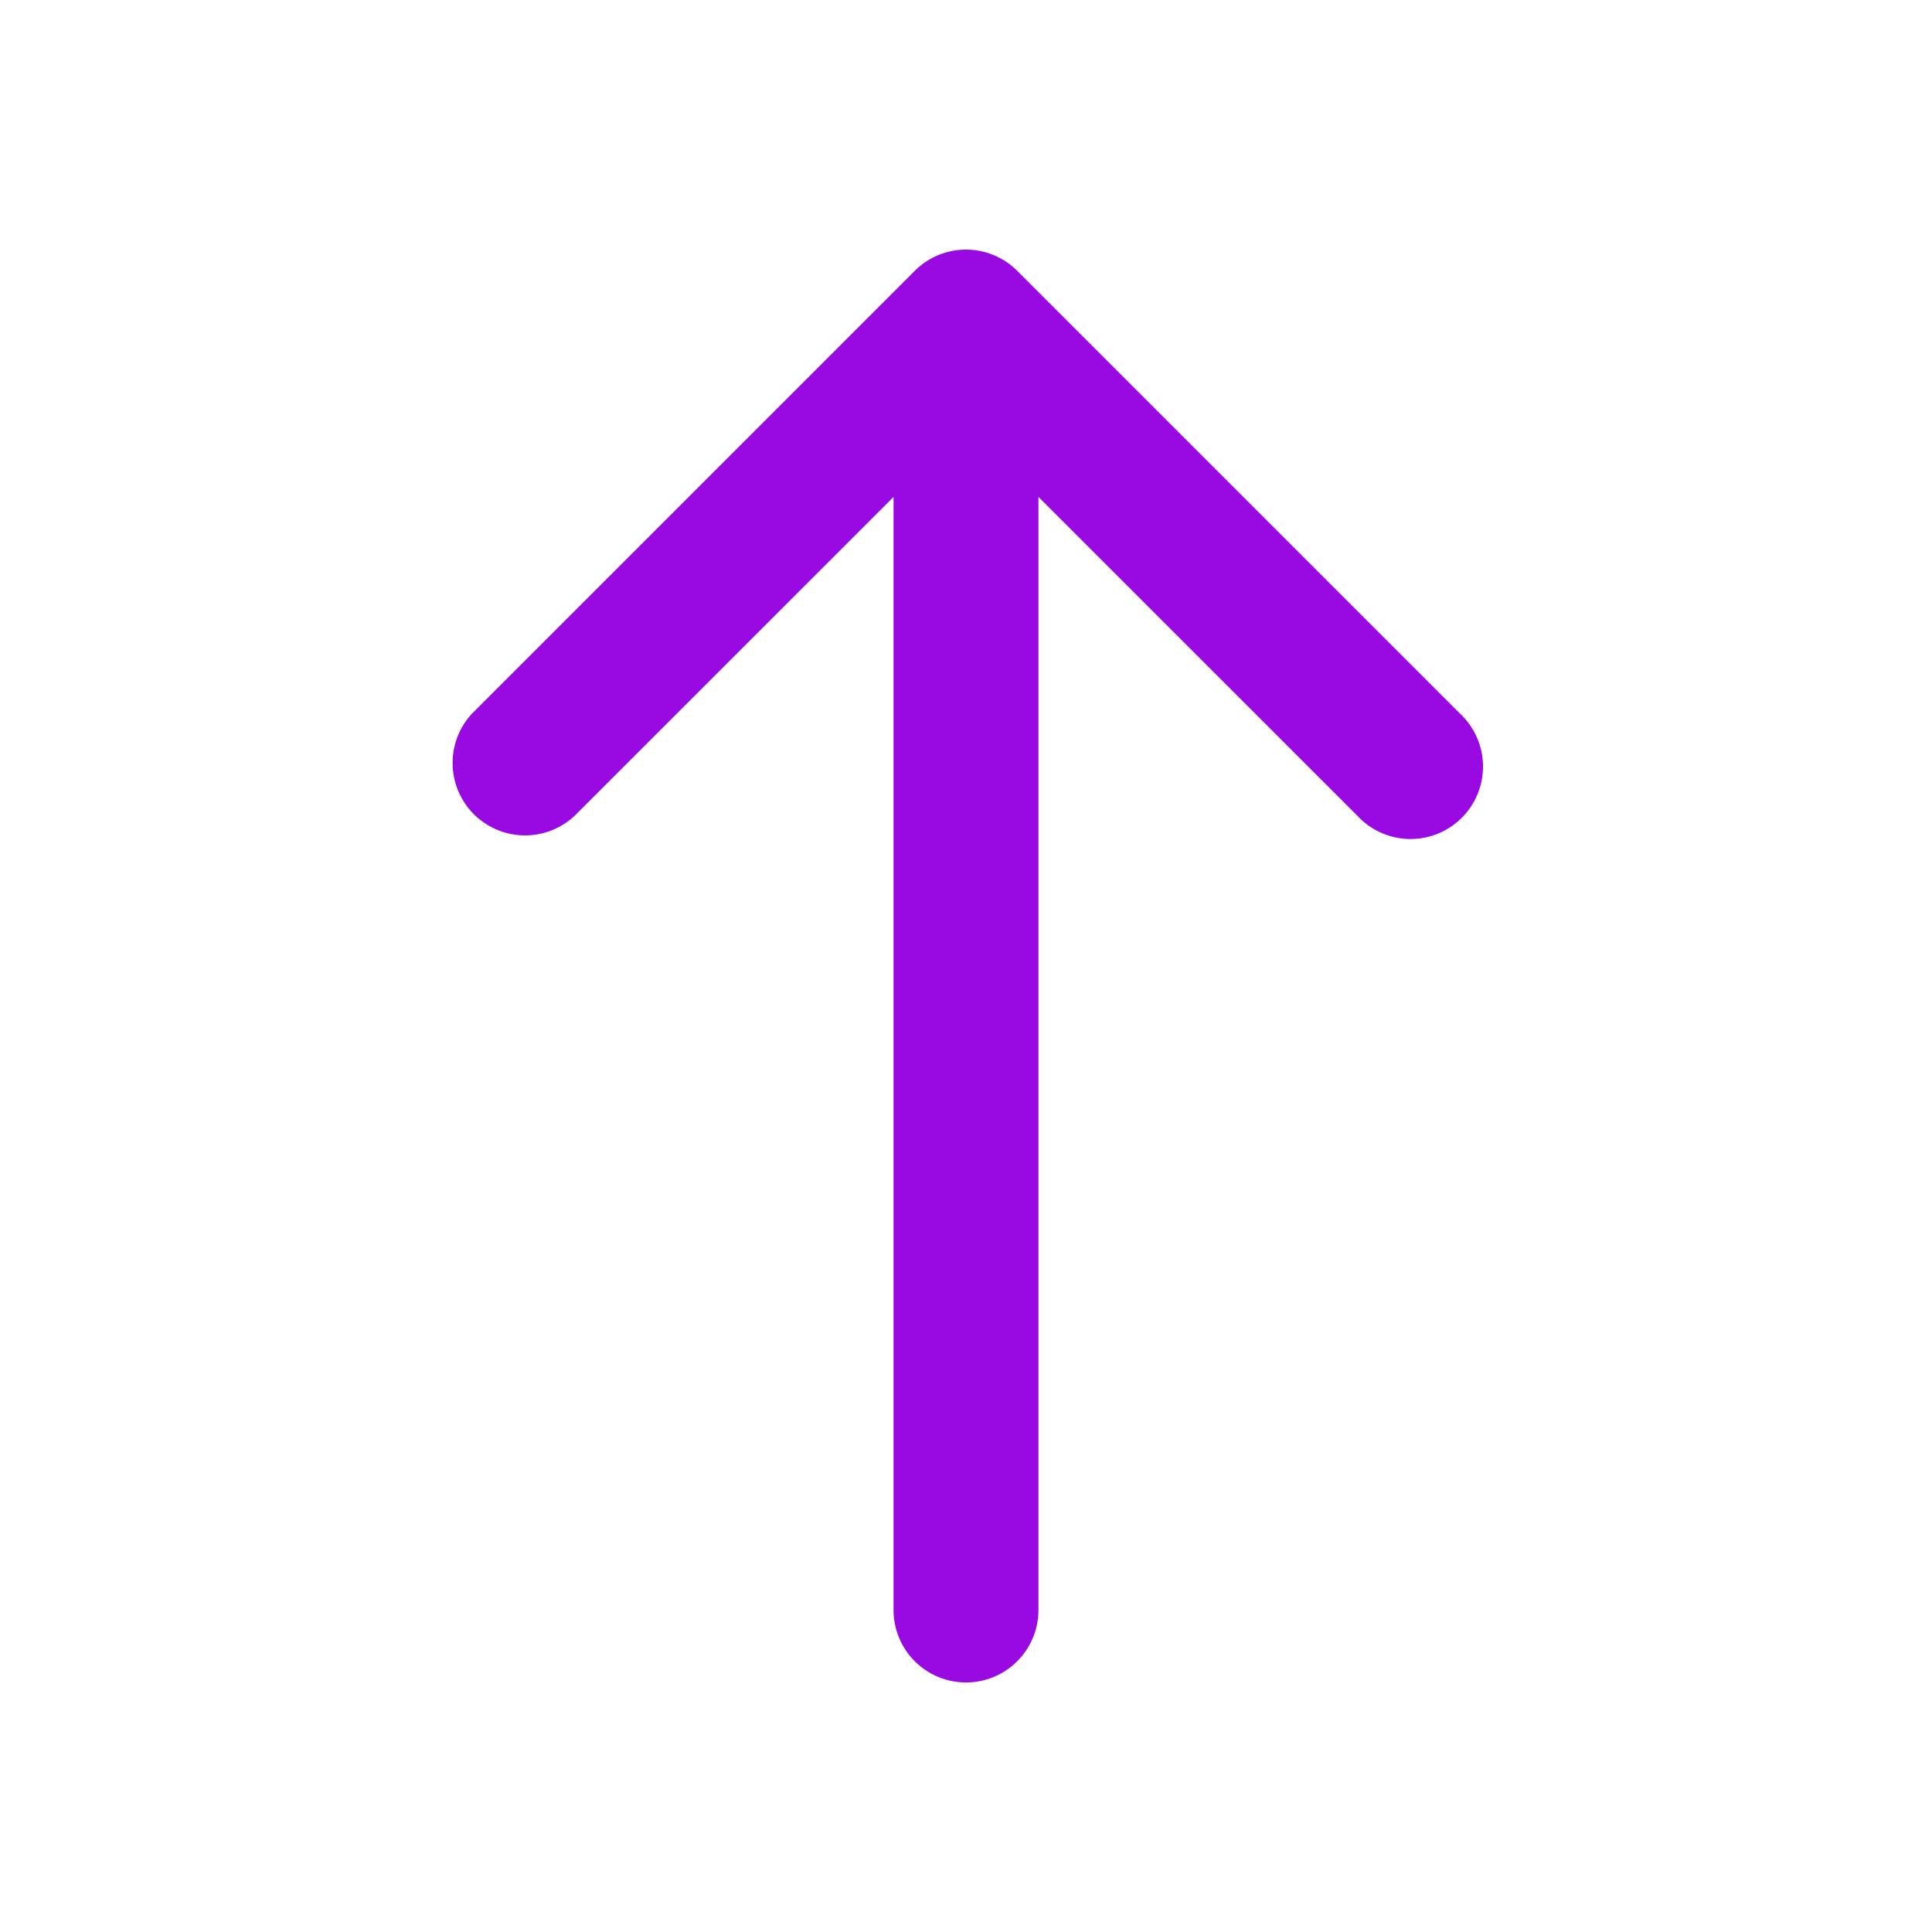 <?xml version="1.0" encoding="UTF-8"?>
<svg xmlns="http://www.w3.org/2000/svg" fill="none" viewBox="0 0 24 24"><path fill="#1E1E20" fill-rule="evenodd" d="M11.364 3.364a.9.9 0 0 1 1.272 0l5.5 5.5a.9.9 0 1 1-1.272 1.272L12.9 6.173V20a.9.9 0 0 1-1.8 0V6.173l-3.964 3.963a.9.9 0 0 1-1.272-1.272l5.5-5.5z" clip-rule="evenodd" style="fill: #990ae3;"/></svg>
